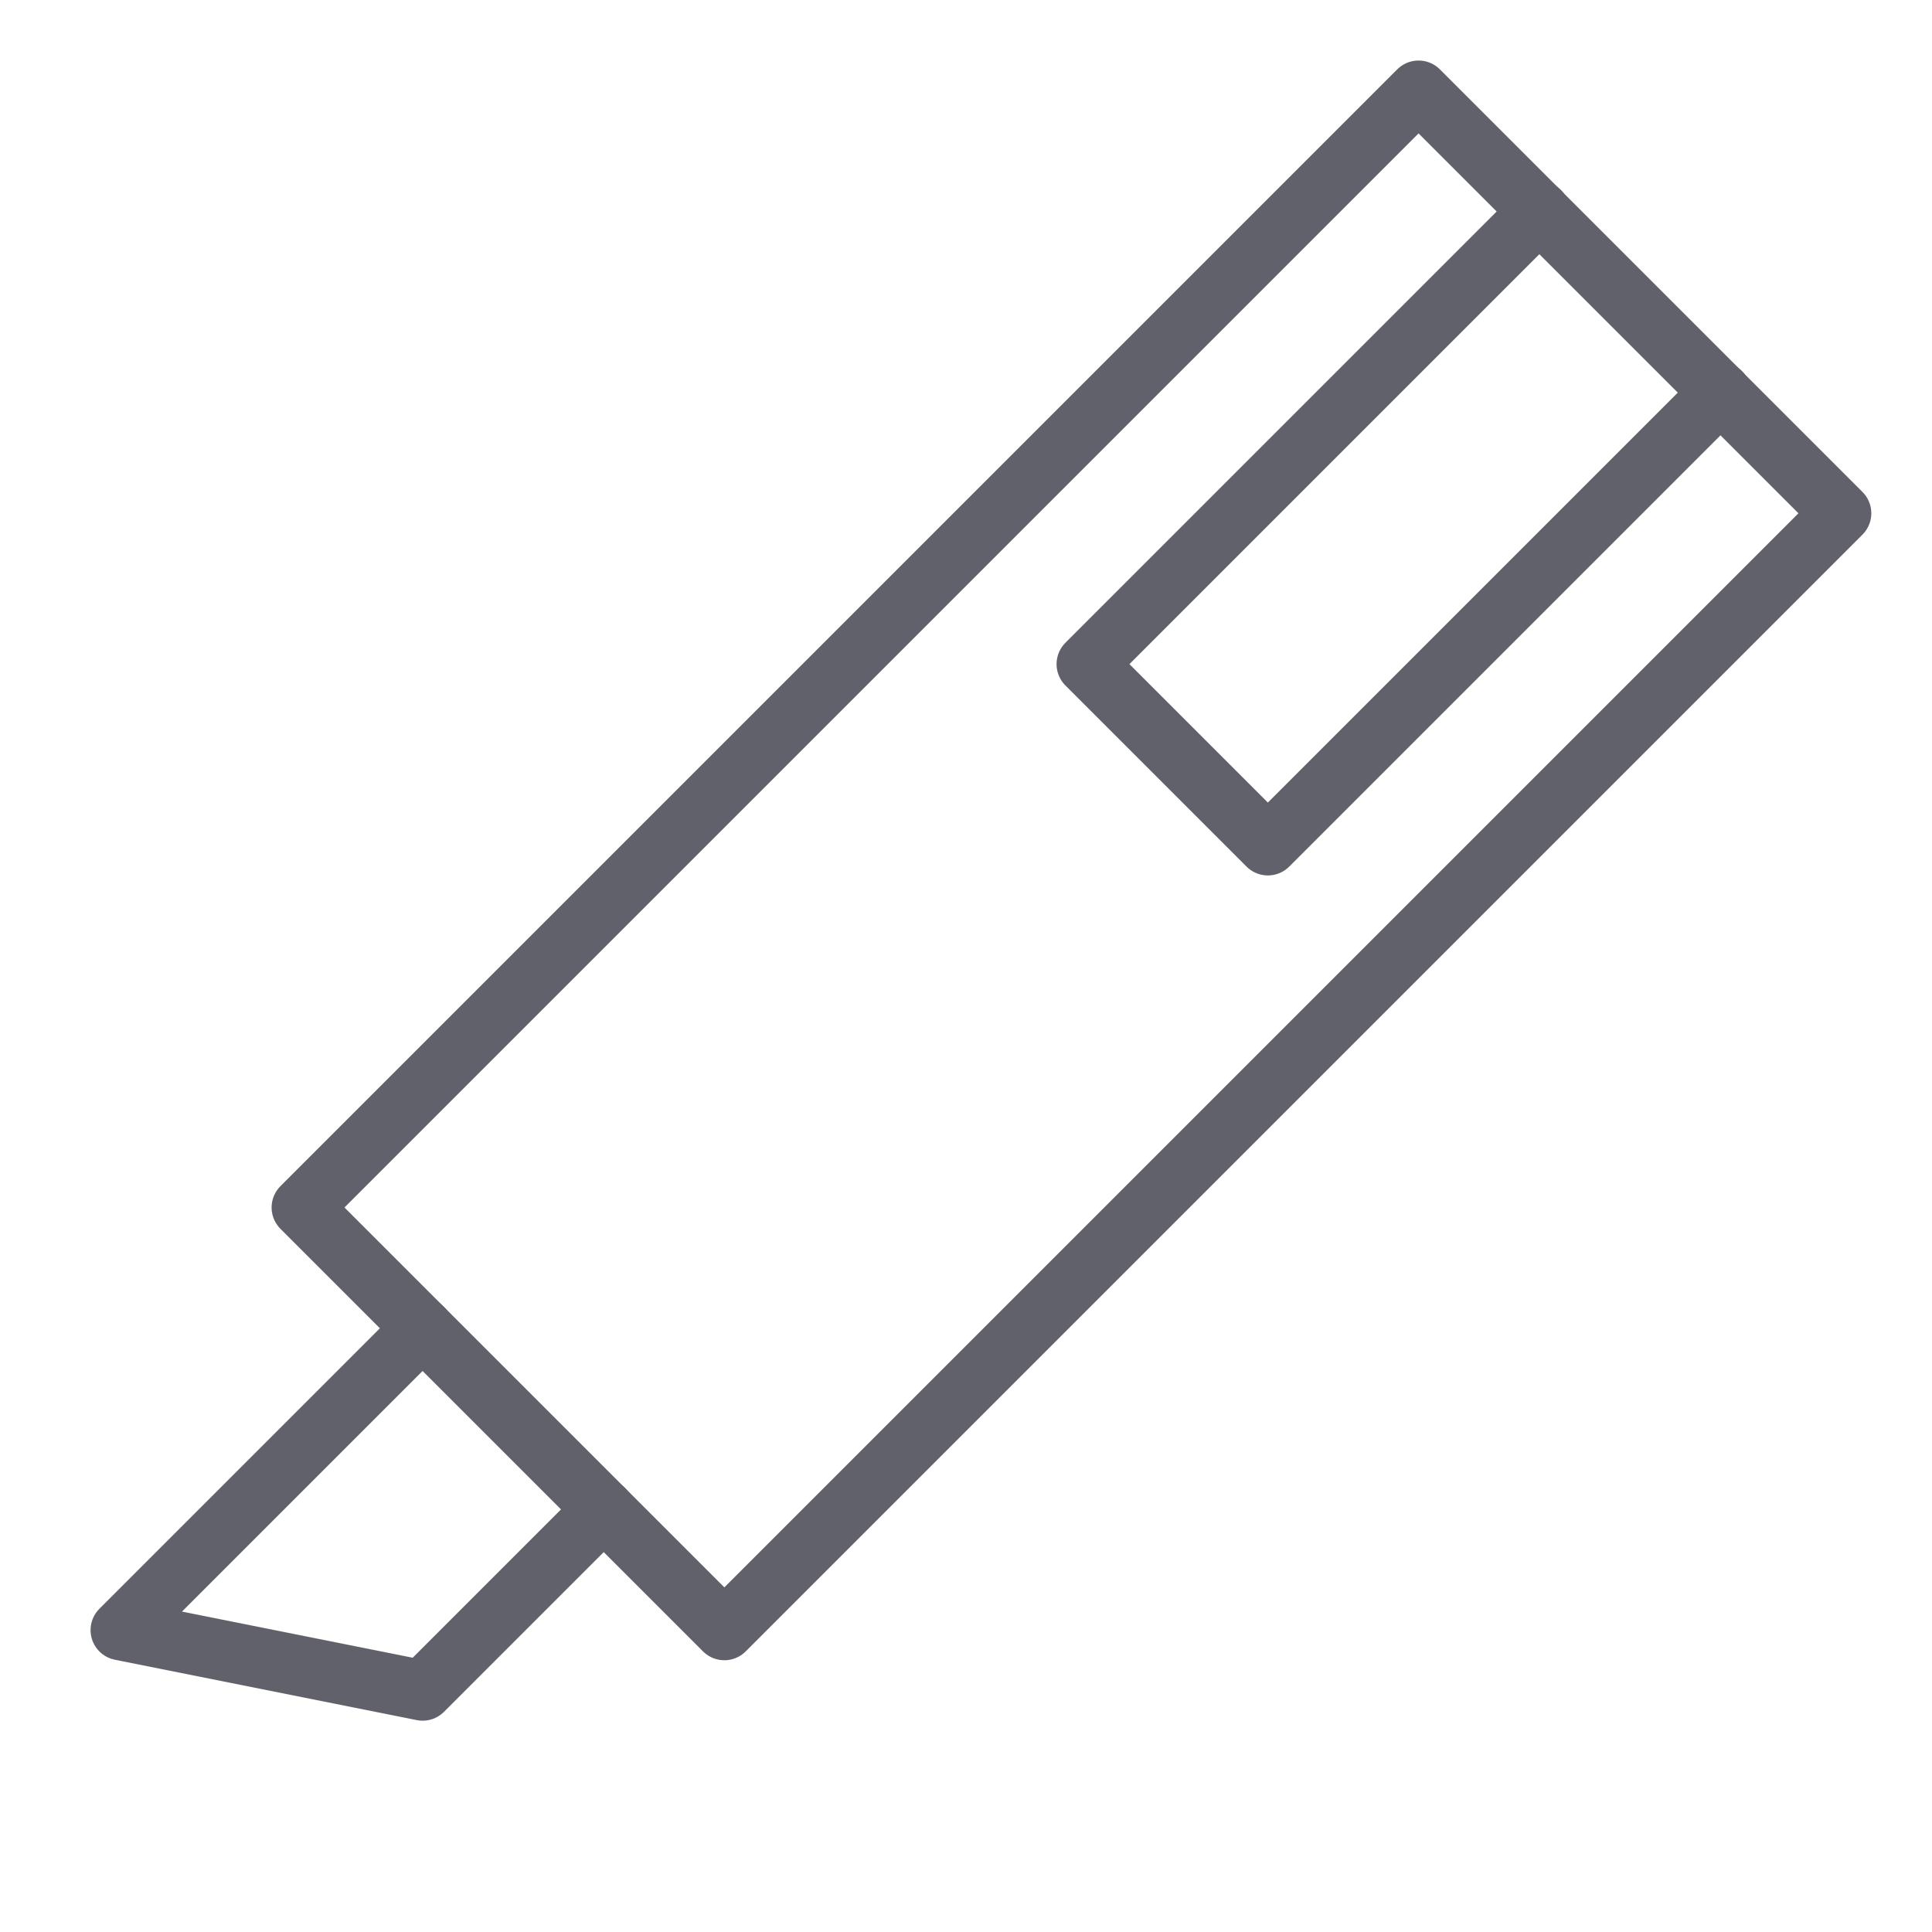 <svg xmlns="http://www.w3.org/2000/svg" height="64" width="64" viewBox="0 0 64 64"><title>marker 3</title><g stroke-linecap="round" fill="#61616b" stroke-linejoin="round" class="nc-icon-wrapper"><polyline data-cap="butt" data-color="color-2" fill="none" stroke="#61616b" stroke-width="2" points="57,13 42,28 36,22 51,7 "></polyline> <polyline data-cap="butt" data-color="color-2" fill="none" stroke="#61616b" stroke-width="2" points="20,50 14,56 4,54 14,44 "></polyline> <rect x="9.337" y="18.601" transform="matrix(0.707 -0.707 0.707 0.707 -9.755 33.45)" fill="none" stroke="#61616b" stroke-width="2" width="52.326" height="19.799"></rect></g></svg>